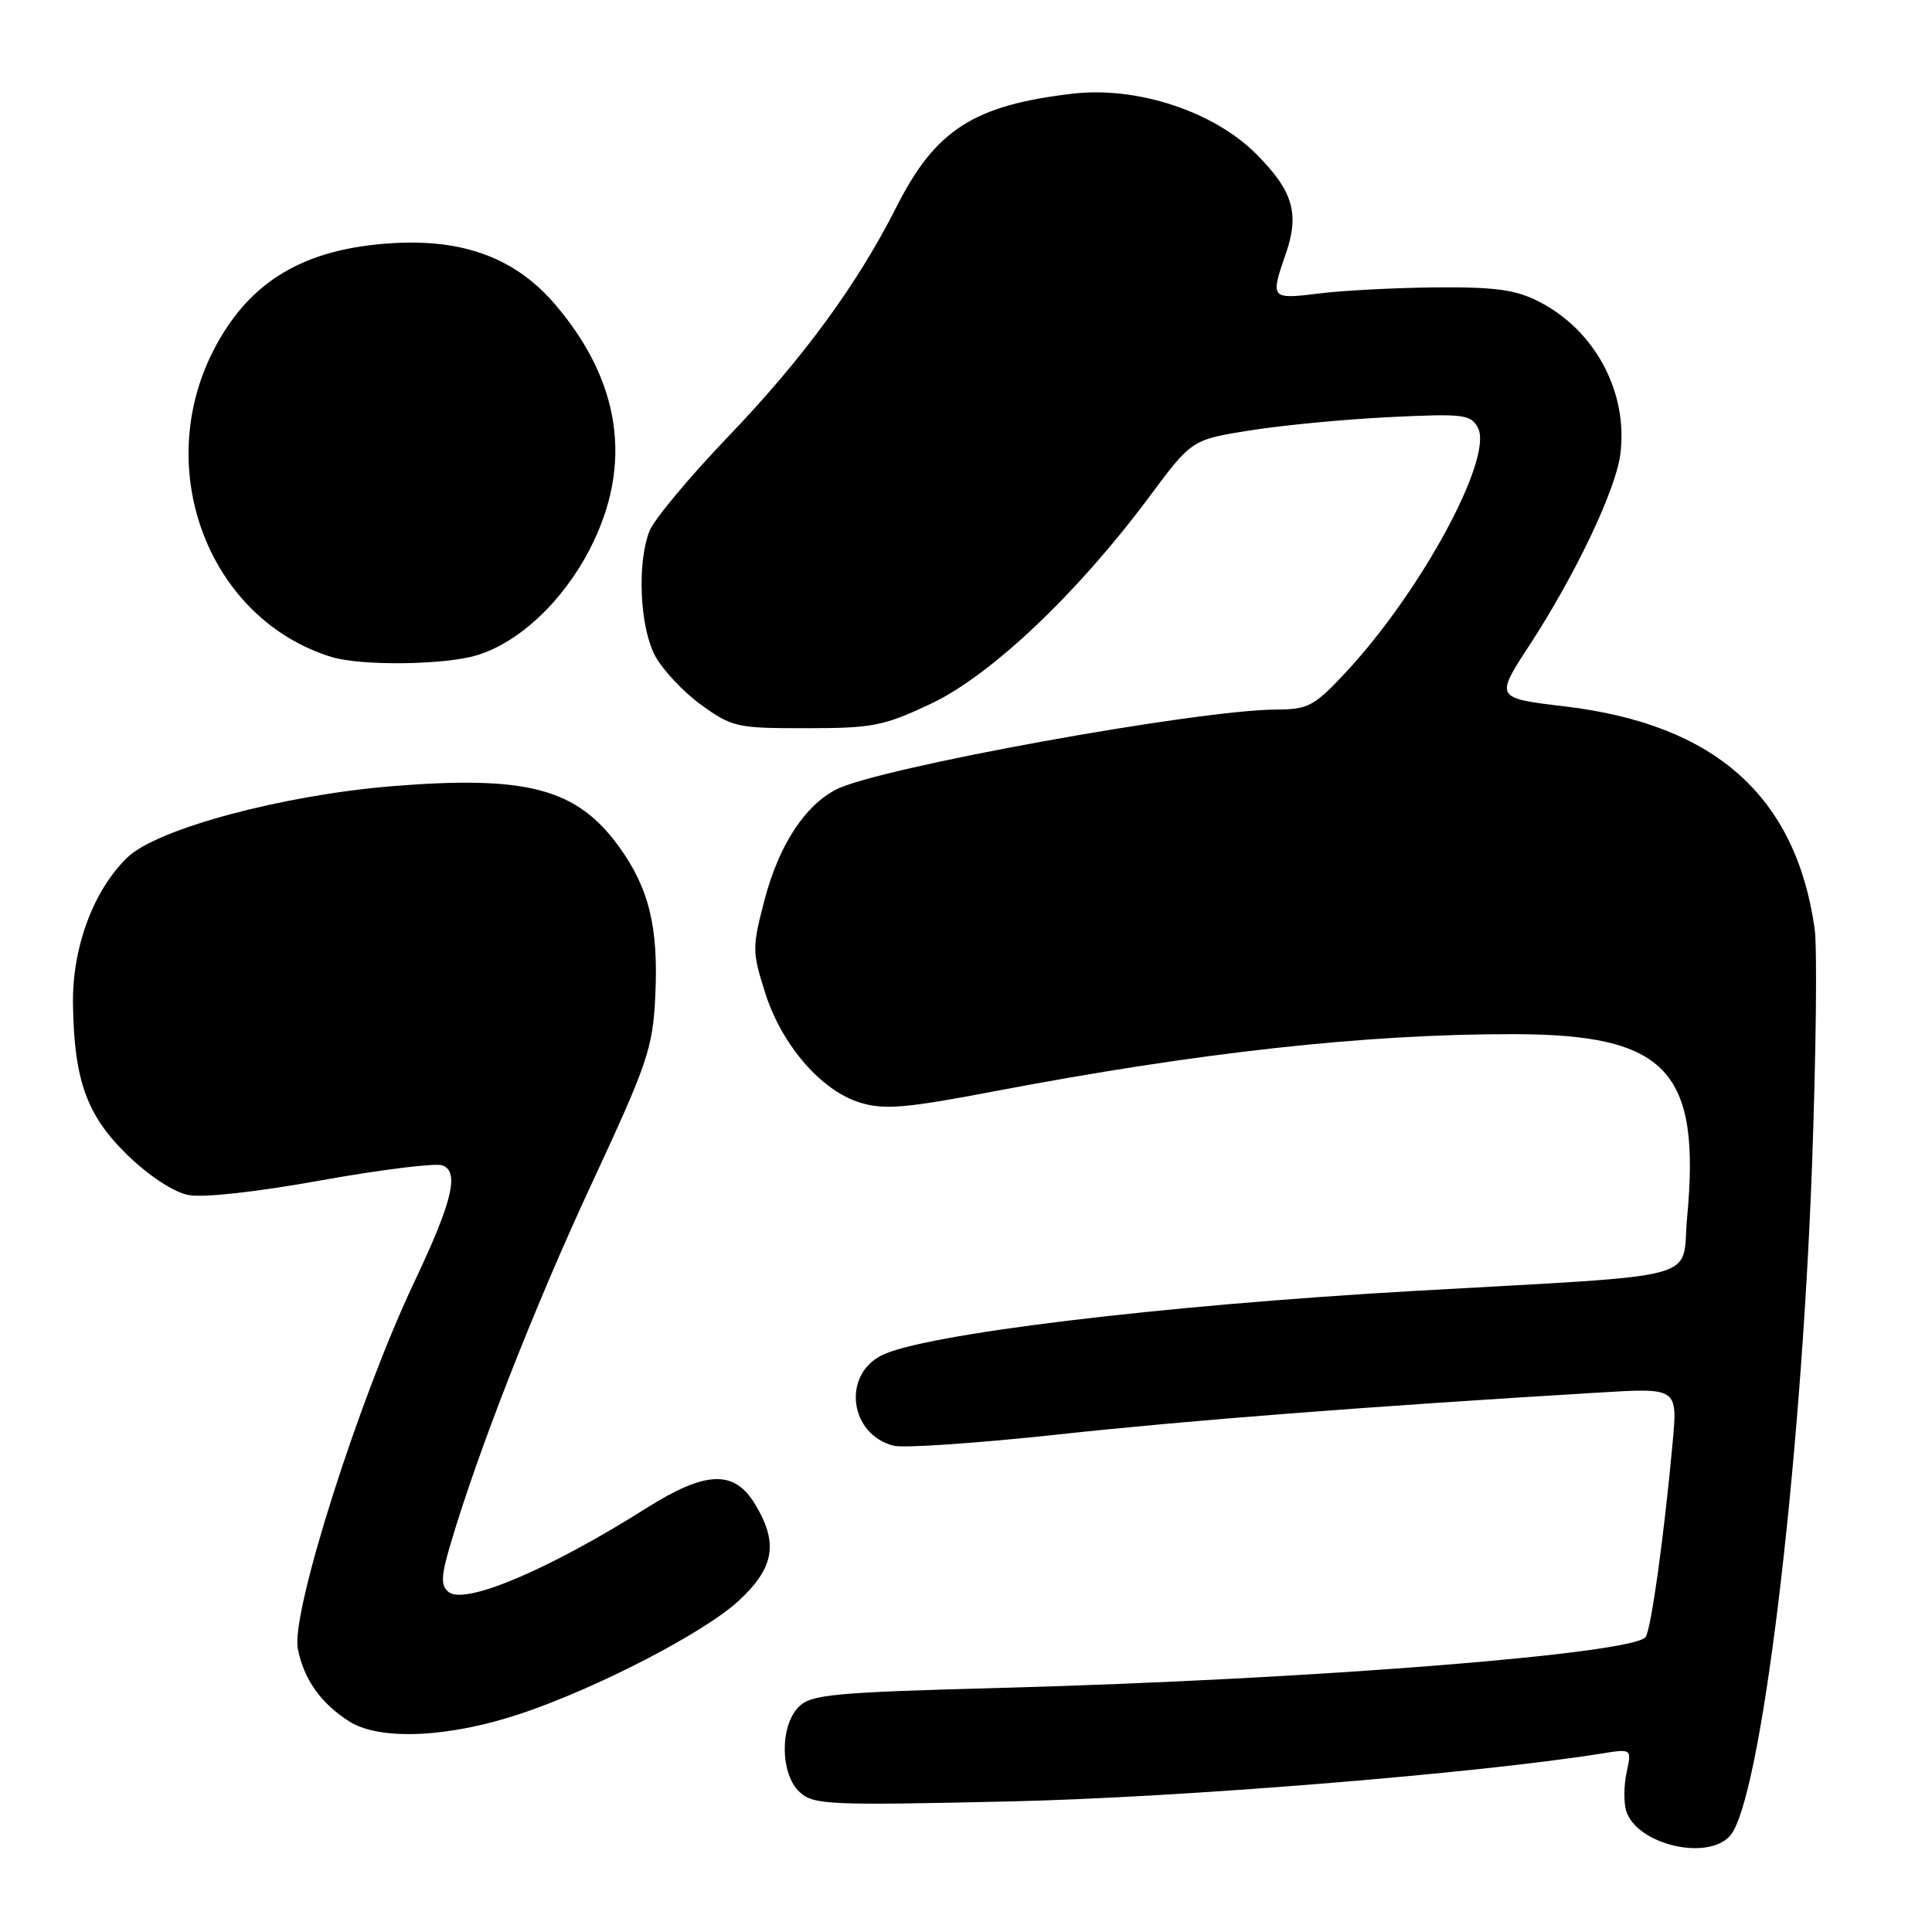 <?xml version="1.0" encoding="UTF-8" standalone="no"?>
<!DOCTYPE svg PUBLIC "-//W3C//DTD SVG 1.1//EN" "http://www.w3.org/Graphics/SVG/1.1/DTD/svg11.dtd" >
<svg xmlns="http://www.w3.org/2000/svg" xmlns:xlink="http://www.w3.org/1999/xlink" version="1.1" viewBox="0 0 256 256">
 <g >
 <path fill="currentColor"
d=" M 229.24 243.25 C 233.29 238.70 238.59 195.33 240.10 154.50 C 240.64 139.65 240.80 125.49 240.45 123.04 C 237.94 105.49 227.27 95.98 207.40 93.61 C 198.09 92.50 198.09 92.50 202.66 85.50 C 208.69 76.27 214.05 65.02 214.69 60.28 C 215.79 52.06 211.40 43.78 203.91 39.96 C 200.84 38.39 198.15 38.02 190.29 38.08 C 184.91 38.13 177.91 38.49 174.75 38.89 C 168.38 39.68 168.30 39.59 170.36 33.67 C 172.23 28.30 171.34 25.29 166.43 20.38 C 160.80 14.75 150.65 11.42 142.15 12.41 C 129.02 13.94 123.95 17.20 118.79 27.41 C 113.62 37.66 106.35 47.58 96.49 57.85 C 91.32 63.25 86.61 68.89 86.04 70.40 C 84.39 74.72 84.79 83.14 86.81 86.91 C 87.81 88.77 90.55 91.69 92.91 93.40 C 97.01 96.36 97.64 96.50 106.85 96.49 C 115.66 96.49 117.10 96.20 123.39 93.23 C 131.30 89.49 142.78 78.61 152.25 65.88 C 157.92 58.25 157.92 58.25 165.71 57.02 C 169.99 56.34 178.29 55.55 184.15 55.27 C 193.93 54.79 194.88 54.91 195.83 56.68 C 197.93 60.61 188.30 78.42 178.24 89.18 C 174.12 93.58 173.33 94.00 169.11 94.02 C 158.65 94.06 116.37 101.74 110.80 104.61 C 106.61 106.77 103.20 112.02 101.31 119.23 C 99.66 125.52 99.66 126.09 101.37 131.50 C 103.56 138.46 108.85 144.58 114.02 146.12 C 117.20 147.08 120.05 146.83 131.66 144.62 C 158.74 139.46 180.92 137.01 200.50 137.03 C 220.85 137.05 225.38 141.83 223.55 161.35 C 222.75 169.88 226.68 168.82 187.50 171.05 C 153.84 172.96 122.26 176.79 116.76 179.62 C 111.54 182.32 112.63 190.12 118.43 191.57 C 119.75 191.90 129.53 191.23 140.17 190.08 C 157.43 188.21 180.91 186.38 211.90 184.52 C 222.30 183.89 222.30 183.89 221.63 191.19 C 220.51 203.41 218.81 215.69 218.07 216.89 C 216.68 219.13 173.75 222.54 133.09 223.64 C 110.31 224.25 107.48 224.52 105.84 226.16 C 103.30 228.70 103.38 235.13 105.99 237.49 C 107.82 239.15 109.87 239.24 133.74 238.70 C 156.28 238.20 195.50 235.02 212.18 232.36 C 216.22 231.71 216.22 231.71 215.54 234.83 C 215.16 236.55 215.14 238.87 215.49 239.98 C 216.90 244.41 226.24 246.63 229.24 243.25 Z  M 69.00 227.07 C 79.11 223.69 93.30 216.34 97.86 212.13 C 102.63 207.73 103.18 204.44 100.01 199.25 C 97.26 194.73 93.47 194.89 85.61 199.86 C 72.69 208.01 61.57 212.72 59.43 210.94 C 58.39 210.08 58.43 208.90 59.67 204.69 C 63.29 192.40 70.77 173.27 78.33 157.00 C 85.86 140.80 86.49 138.94 86.83 131.96 C 87.27 122.89 86.00 117.68 82.02 112.19 C 76.44 104.48 69.86 102.73 52.00 104.17 C 37.48 105.35 20.85 109.81 16.91 113.59 C 12.40 117.91 9.57 125.51 9.67 133.00 C 9.81 143.15 11.49 147.83 16.93 153.09 C 19.73 155.81 23.00 157.95 24.93 158.34 C 26.90 158.73 33.93 157.96 42.62 156.39 C 50.55 154.97 57.76 154.08 58.64 154.42 C 60.89 155.28 59.93 159.25 54.91 169.84 C 47.54 185.39 38.55 213.68 39.46 218.45 C 40.24 222.50 42.52 225.72 46.30 228.11 C 50.36 230.67 59.51 230.25 69.00 227.07 Z  M 63.14 86.84 C 68.79 85.15 74.65 79.63 78.22 72.63 C 83.88 61.56 82.28 50.53 73.54 40.32 C 68.34 34.24 61.47 31.65 52.04 32.22 C 40.23 32.92 32.94 37.30 28.25 46.50 C 20.14 62.42 27.78 82.13 43.99 87.07 C 47.90 88.25 58.86 88.12 63.14 86.84 Z "/>
</g>
</svg>